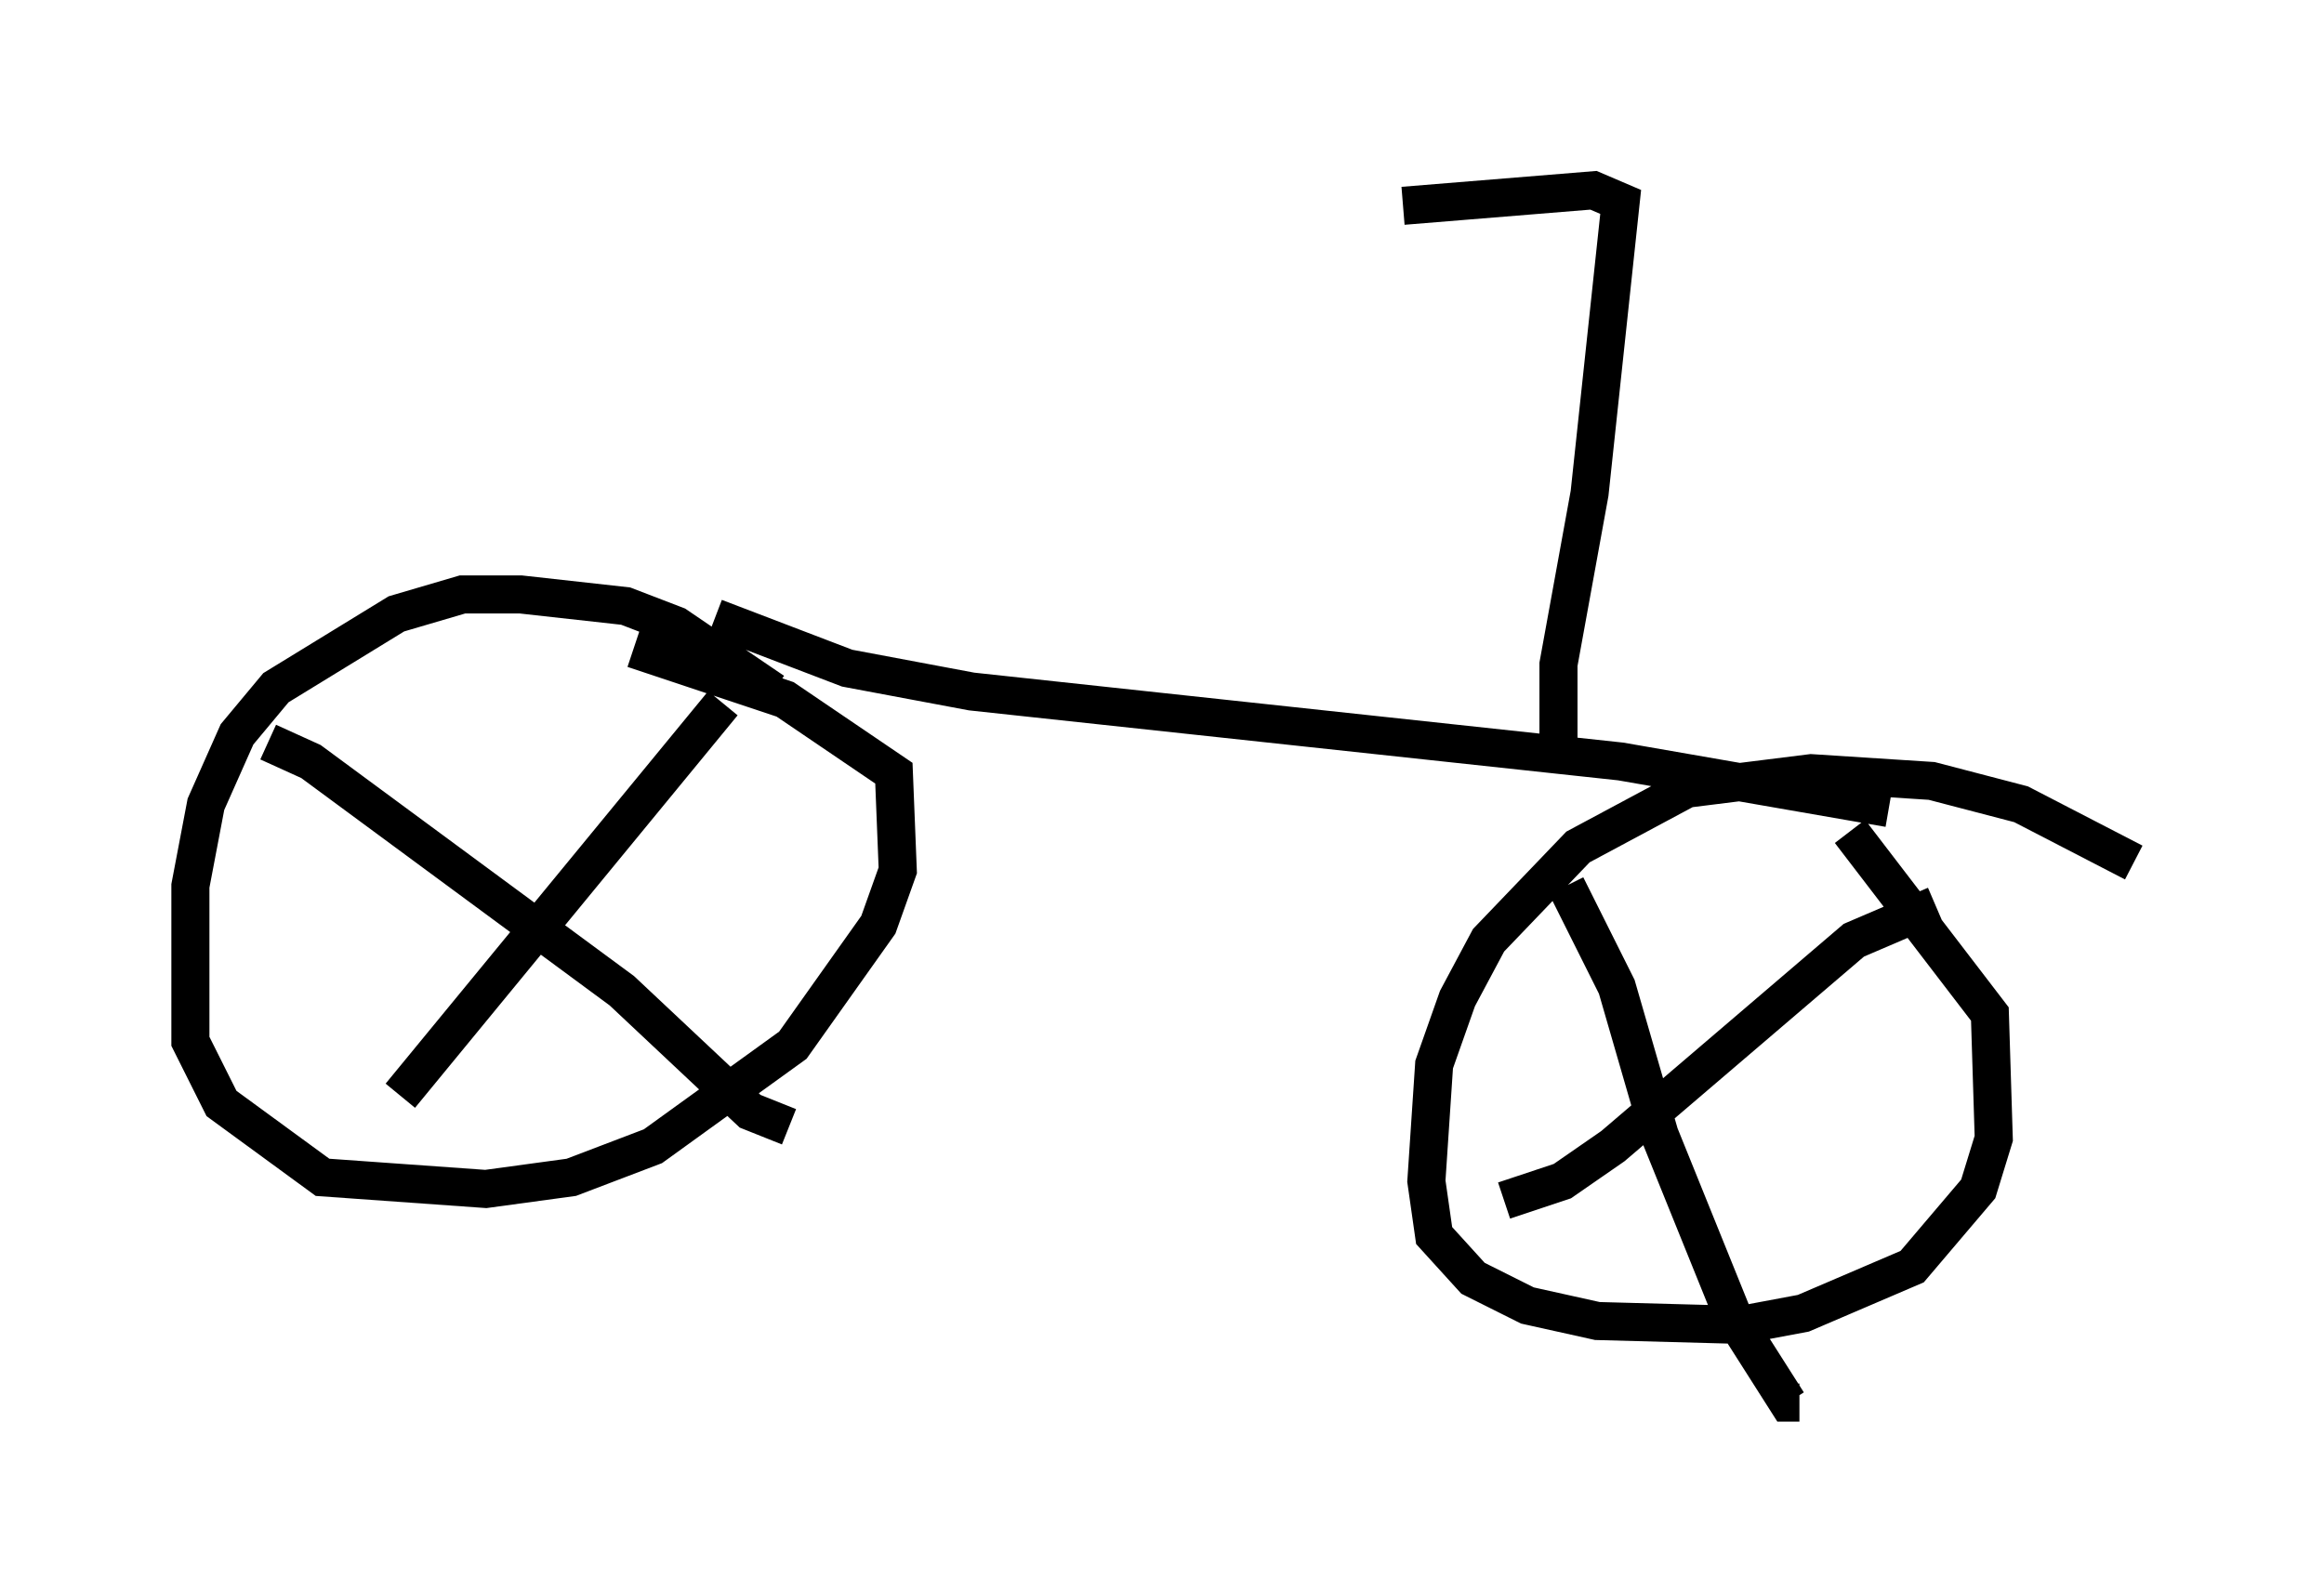 <?xml version="1.0" encoding="utf-8" ?>
<svg baseProfile="full" height="41.85" version="1.1" width="61.042" xmlns="http://www.w3.org/2000/svg" xmlns:ev="http://www.w3.org/2001/xml-events" xmlns:xlink="http://www.w3.org/1999/xlink"><defs /><rect fill="white" height="41.85" width="61.042" x="0" y="0" /><path d="M20.619, 18.781 m-0.306, -0.613 l-2.552, -1.735 -1.327, -0.51 l-2.756, -0.306 -1.531, 0.0 l-1.735, 0.51 -3.165, 1.94 l-1.021, 1.225 -0.817, 1.838 l-0.408, 2.144 0.0, 4.083 l0.817, 1.633 2.654, 1.94 l4.288, 0.306 2.246, -0.306 l2.144, -0.817 3.675, -2.654 l2.246, -3.165 0.51, -1.429 l-0.102, -2.552 -2.858, -1.94 l-3.981, -1.327 m2.348, 1.429 l-8.473, 10.311 m-3.471, -9.29 l1.123, 0.51 8.167, 6.023 l3.369, 3.165 1.021, 0.408 m35.321, -6.942 l-2.96, -1.531 -2.348, -0.613 l-3.165, -0.204 -3.267, 0.408 l-2.858, 1.531 -2.348, 2.45 l-0.817, 1.531 -0.613, 1.735 l-0.204, 3.063 0.204, 1.429 l1.021, 1.123 1.429, 0.715 l1.838, 0.408 3.777, 0.102 l1.633, -0.306 2.858, -1.225 l1.735, -2.042 0.408, -1.327 l-0.102, -3.267 -3.675, -4.798 m2.246, 1.94 l-2.144, 0.919 -6.329, 5.41 l-1.327, 0.919 -1.531, 0.51 m1.633, -8.269 l1.327, 2.654 1.123, 3.879 l1.94, 4.798 1.429, 2.246 l0.306, 0.0 m-28.482, -20.621 l3.471, 1.327 3.267, 0.613 l17.048, 1.838 7.044, 1.225 m-8.677, -1.633 l0.0, -2.144 0.817, -4.492 l0.817, -7.656 -0.715, -0.306 l-5.002, 0.408 " fill="none" stroke="black" stroke-width="1" /></svg>